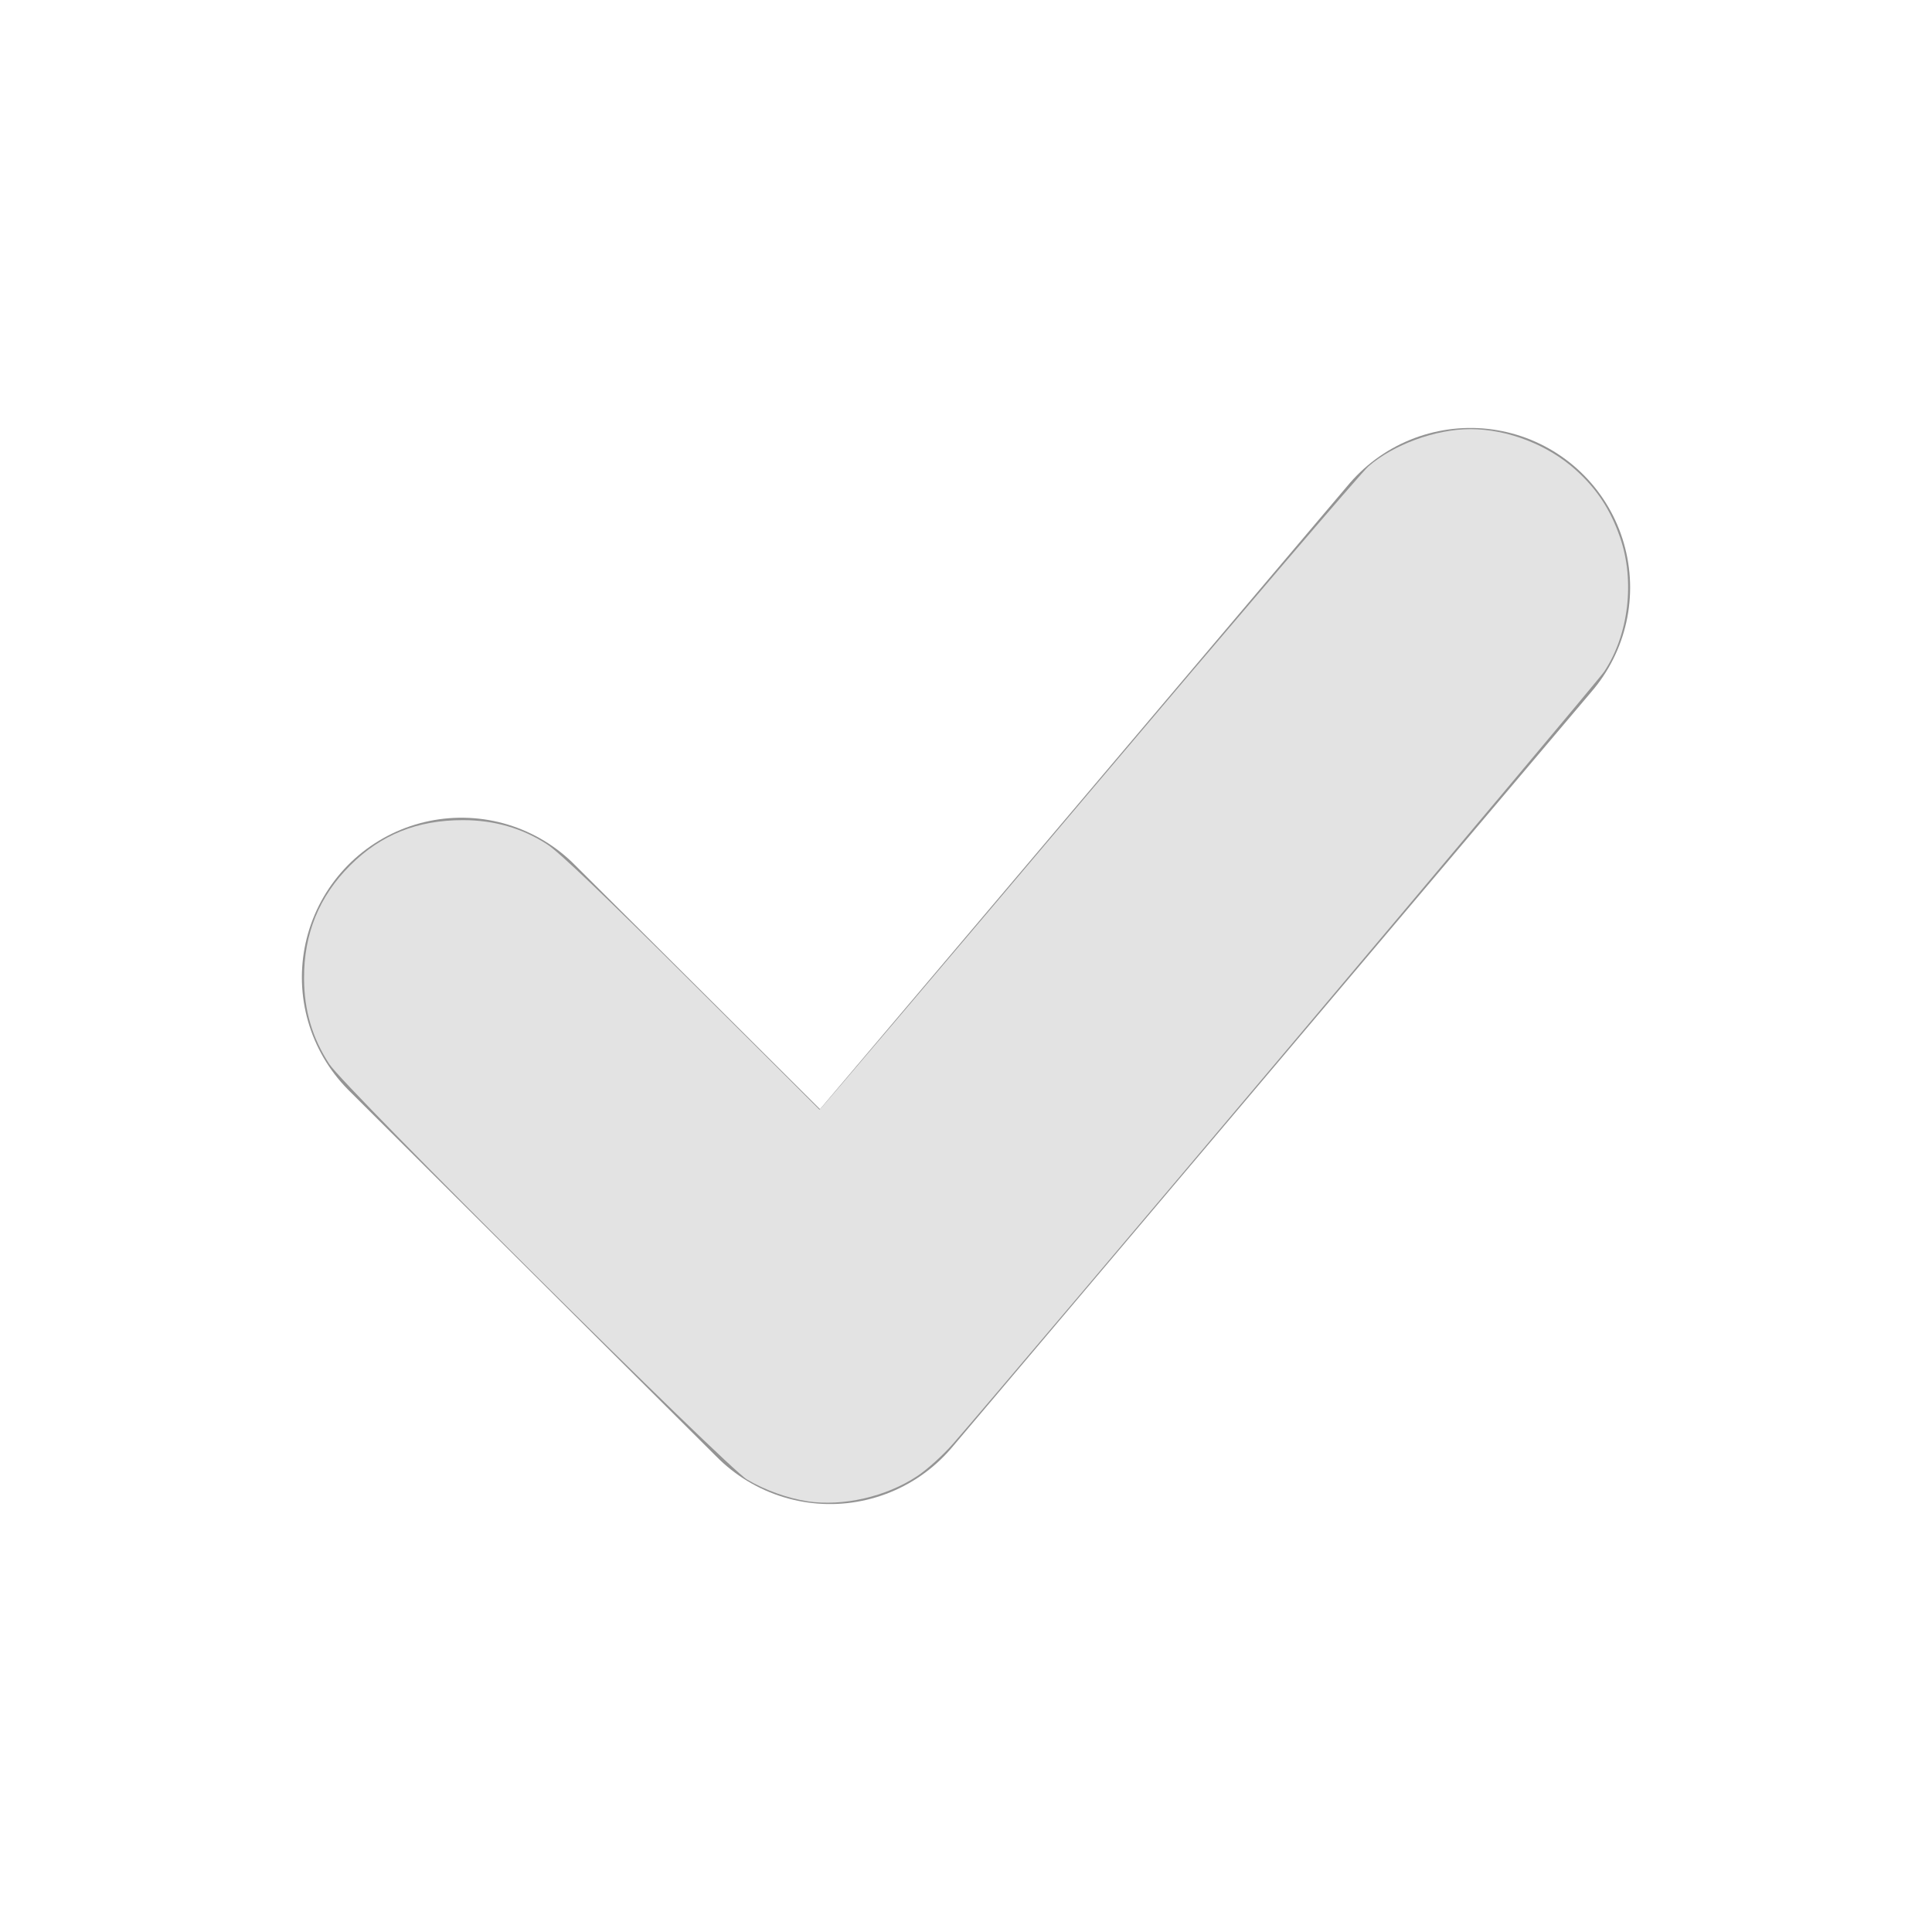 <?xml version="1.0" encoding="UTF-8" standalone="no"?>
<svg
   xmlns:dc="http://purl.org/dc/elements/1.1/"
   xmlns:cc="http://creativecommons.org/ns#"
   xmlns:rdf="http://www.w3.org/1999/02/22-rdf-syntax-ns#"
   xmlns:svg="http://www.w3.org/2000/svg"
   xmlns="http://www.w3.org/2000/svg"
   xmlns:sodipodi="http://sodipodi.sourceforge.net/DTD/sodipodi-0.dtd"
   xmlns:inkscape="http://www.inkscape.org/namespaces/inkscape"
   viewBox="0 0 16 16"
   id="svg2"
   version="1.1"
   inkscape:version="0.91 r13725"
   width="100%"
   height="100%"
   sodipodi:docname="menuitem-checkbox-checked.svg">
  <defs
     id="defs10" />
  <sodipodi:namedview
     pagecolor="#ffffff"
     bordercolor="#666666"
     borderopacity="1"
     objecttolerance="10"
     gridtolerance="10"
     guidetolerance="10"
     inkscape:pageopacity="0"
     inkscape:pageshadow="2"
     inkscape:window-width="1186"
     inkscape:window-height="903"
     id="namedview8"
     showgrid="false"
     inkscape:zoom="45.375"
     inkscape:cx="7.9779614"
     inkscape:cy="7.9669421"
     inkscape:window-x="325"
     inkscape:window-y="54"
     inkscape:window-maximized="0"
     inkscape:current-layer="svg2" />
  <path
     d="M 3.822,8.094 6.874,11.134 12.178,4.866"
     id="path5880"
     style="fill:none;stroke:#949494;stroke-width:2.644;stroke-linecap:round;stroke-linejoin:round;stroke-miterlimit:4;stroke-opacity:1;stroke-dasharray:none"
     inkscape:connector-curvature="0"
     sodipodi:nodetypes="ccc" />
  <path
     style="fill:#e3e3e3;fill-opacity:1"
     d="M 6.688,12.433 C 6.524,12.408 6.336,12.341 6.187,12.253 6.018,12.153 2.851,9.004 2.727,8.812 2.586,8.596 2.519,8.367 2.518,8.104 2.516,7.735 2.643,7.423 2.9,7.167 3.154,6.913 3.454,6.792 3.833,6.792 c 0.259,0 0.491,0.066 0.699,0.201 0.096,0.062 0.479,0.427 1.195,1.141 0.58,0.577 1.057,1.052 1.06,1.056 0.003,0.003 1.004,-1.173 2.223,-2.614 1.219,-1.441 2.264,-2.661 2.321,-2.712 0.206,-0.181 0.558,-0.31 0.846,-0.31 0.308,0 0.643,0.13 0.874,0.339 0.175,0.158 0.287,0.329 0.366,0.559 0.124,0.359 0.071,0.805 -0.132,1.11 -0.069,0.103 -4.896,5.827 -5.392,6.394 -0.083,0.095 -0.217,0.216 -0.298,0.269 -0.258,0.171 -0.615,0.252 -0.909,0.208 z"
     id="path3333"
     inkscape:connector-curvature="0" />
</svg>
